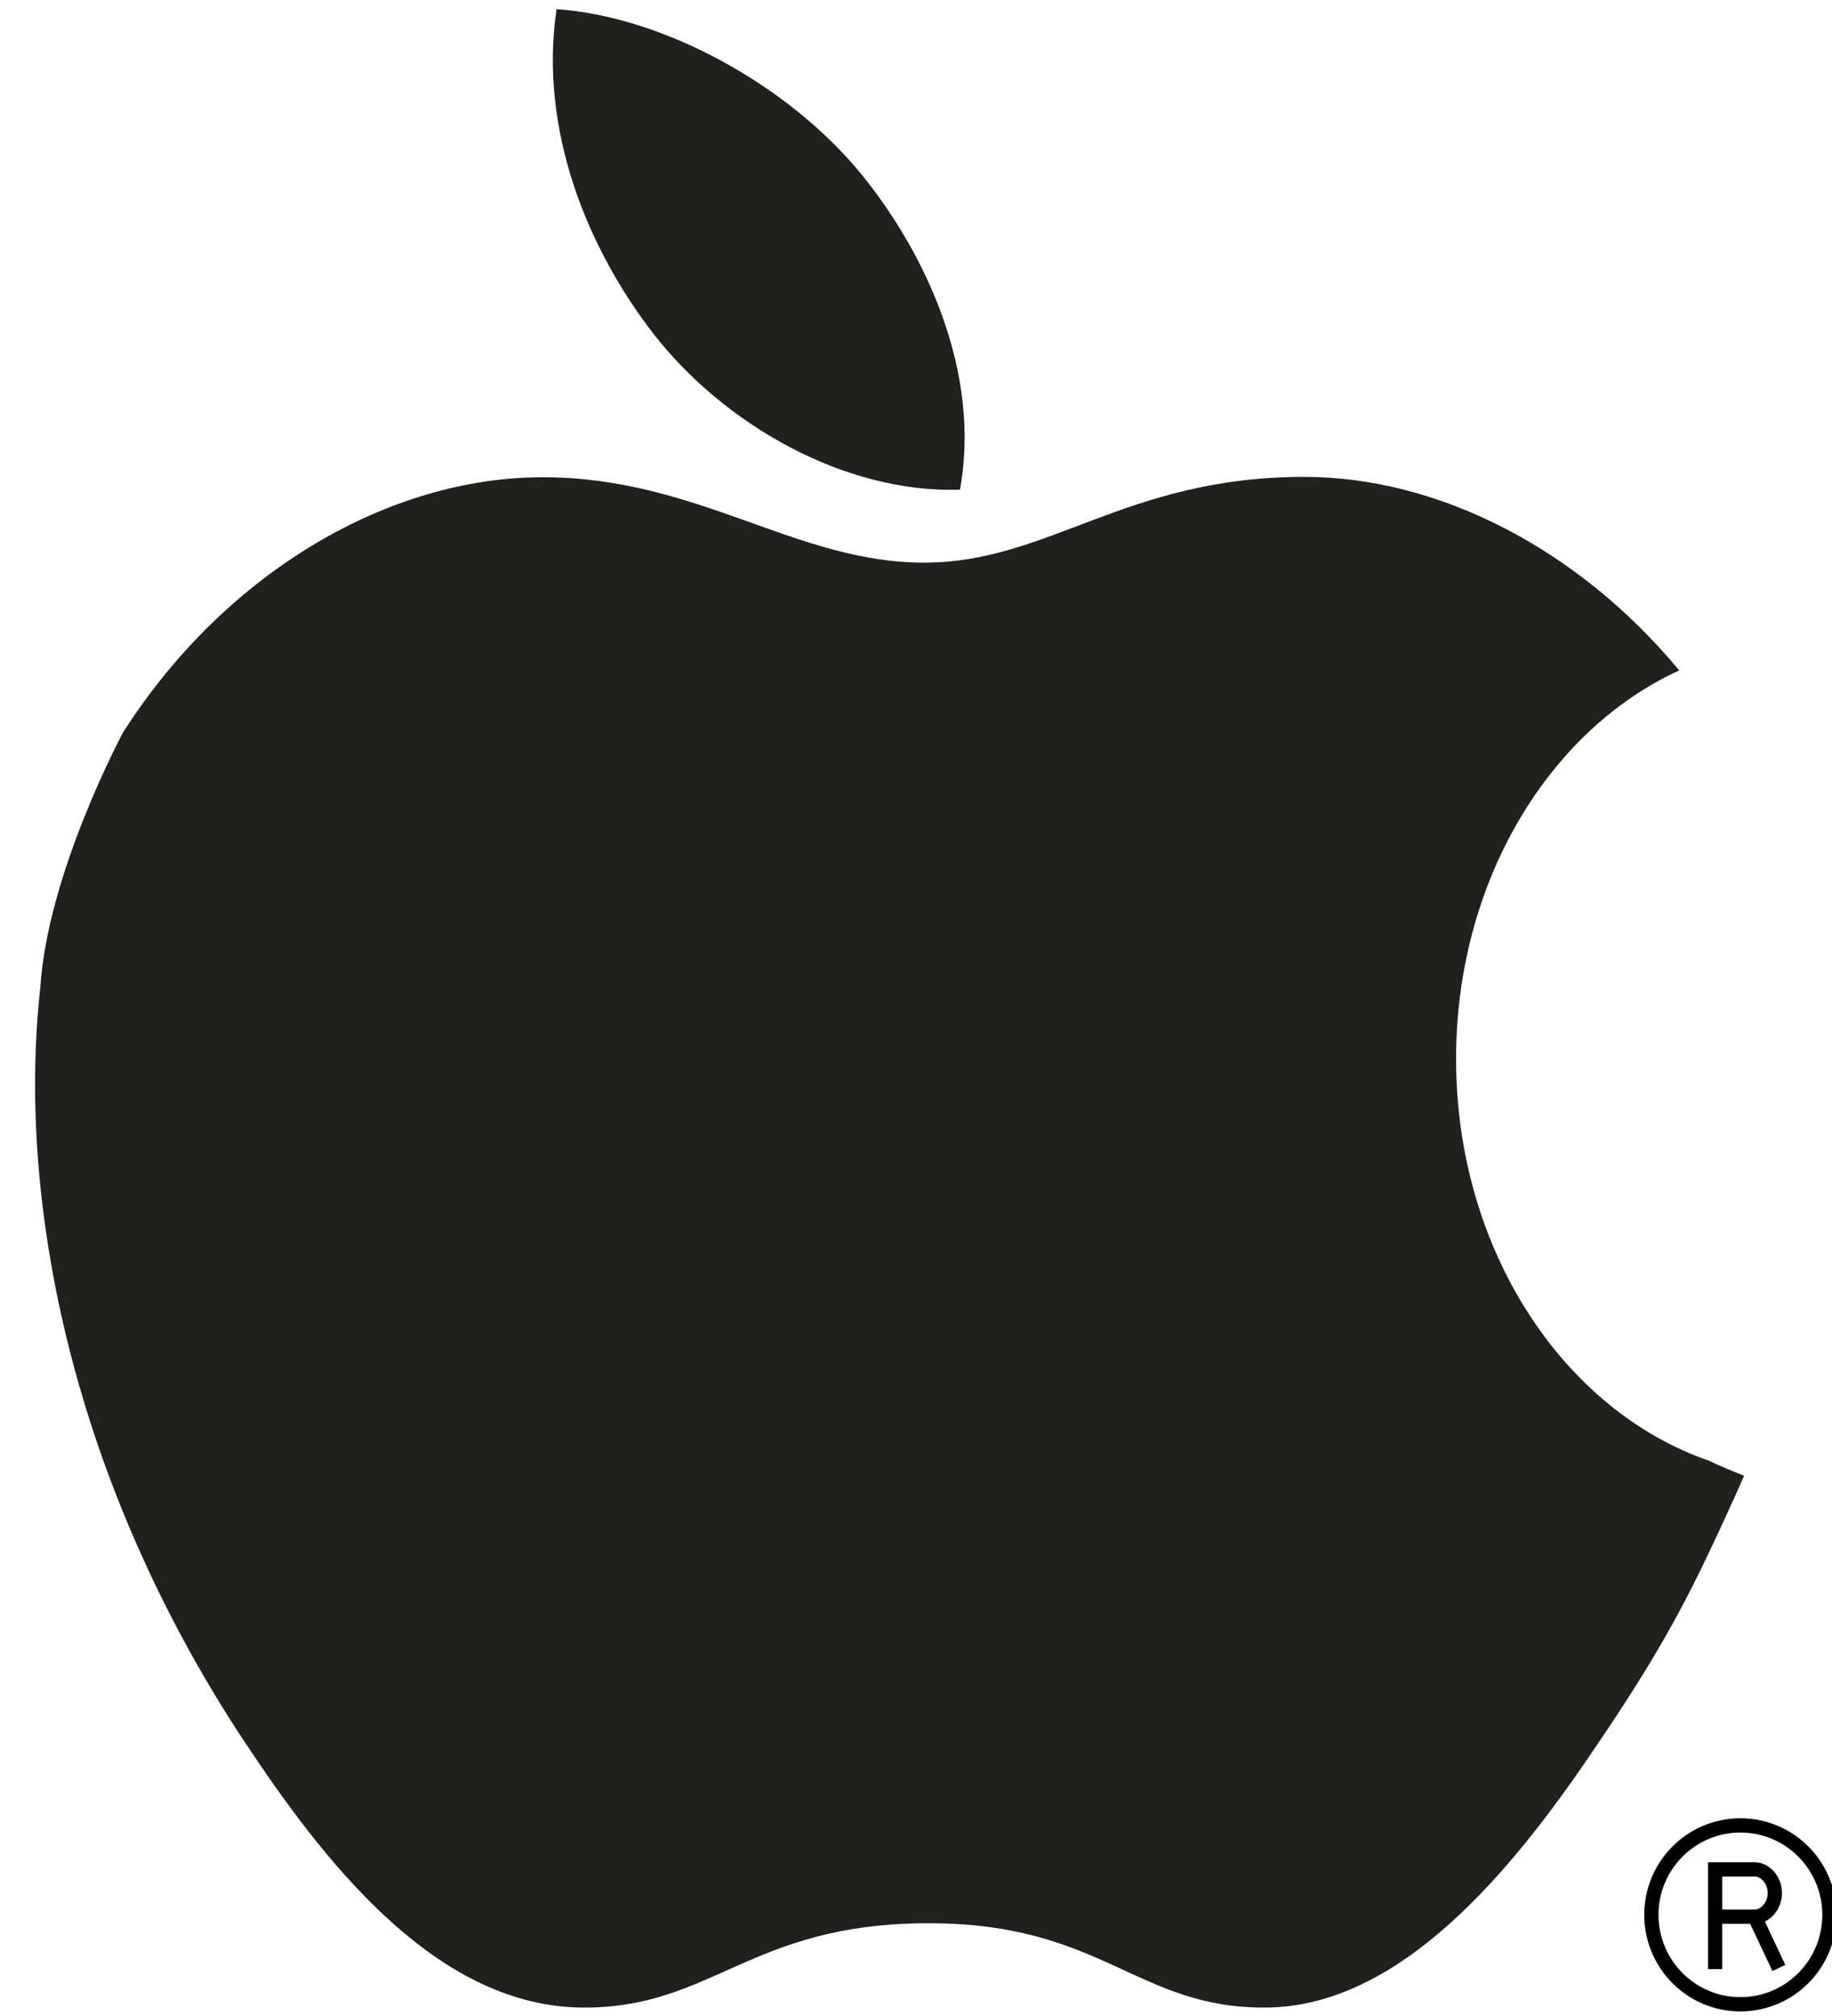 <?xml version="1.0" encoding="utf-8"?>
<!-- Generator: Adobe Illustrator 22.0.0, SVG Export Plug-In . SVG Version: 6.00 Build 0)  -->
<!DOCTYPE svg PUBLIC "-//W3C//DTD SVG 1.1//EN" "http://www.w3.org/Graphics/SVG/1.1/DTD/svg11.dtd">
<svg version="1.1"
	 id="Layer_1" inkscape:version="0.48.1 " sodipodi:docname="20111009182803!Apple_Computer_Logo_rainbow.svg" xmlns:cc="http://creativecommons.org/ns#" xmlns:dc="http://purl.org/dc/elements/1.1/" xmlns:inkscape="http://www.inkscape.org/namespaces/inkscape" xmlns:rdf="http://www.w3.org/1999/02/22-rdf-syntax-ns#" xmlns:sodipodi="http://sodipodi.sourceforge.net/DTD/sodipodi-0.dtd" xmlns:svg="http://www.w3.org/2000/svg"
	 xmlns="http://www.w3.org/2000/svg" xmlns:xlink="http://www.w3.org/1999/xlink" x="0px" y="0px" viewBox="0 0 500 550"
	 style="enable-background:new 0 0 500 550;" xml:space="preserve">
<style type="text/css">
	.st0{fill:#20201E;}
	.st1{fill:none;stroke:#000000;stroke-width:3.895;stroke-miterlimit:2.613;}
</style>
<sodipodi:namedview  bordercolor="#666666" borderopacity="1" gridtolerance="10" guidetolerance="10" id="namedview21" inkscape:current-layer="Layer_1" inkscape:cx="249.76199" inkscape:cy="277.27301" inkscape:guide-bbox="true" inkscape:pageopacity="0" inkscape:pageshadow="2" inkscape:window-height="738" inkscape:window-maximized="1" inkscape:window-width="1280" inkscape:window-x="-8" inkscape:window-y="-8" inkscape:zoom="0.93590068" objecttolerance="10" pagecolor="#ffffff" showgrid="false" showguides="true">
	</sodipodi:namedview>
<path id="path7_1_" inkscape:connector-curvature="0" class="st0" d="M178.3,91L178.3,91c19.1,24.6,51.9,43.6,83.7,42.6
	c5.8-31.7-9.1-64.3-27.1-86.3C215,23.1,181,4.5,151.9,2.5C147,35.6,160.5,68,178.3,91L178.3,91z"/>
<path id="path17_1_" inkscape:connector-curvature="0" class="st1" d="M475,546.8c13.4,0,24.3-10.9,24.3-24.4
	c0-13.5-10.9-24.4-24.3-24.4s-24.3,10.9-24.3,24.4C450.7,535.8,461.5,546.8,475,546.8 M468.1,537.2V510h10.9 M485.5,536.9l-6.5-13.8
	 M468.1,522.9H479 M479,522.9c2.7,0,5.4-2.9,5.4-6.4c0-3.8-2.8-6.5-5.5-6.5"/>
<path class="st0" d="M397.4,288.9c0-48.4,25.3-89.7,60.9-106c-27.8-33.5-66.1-52.8-102.3-52.8c-49,0-69.7,23.4-103.8,23.4
	c-35.1,0-61.7-23.3-104.1-23.3c-41.6,0-85.9,25.4-114,68.8c-0.2,0.3-0.3,0.5-0.5,0.8c0,0-20.6,38.2-22.6,69.6
	c-2.4,21.6-1.8,45.1,2,69.6c3.5,22.7,9.8,46.2,19,69.6h0c8.6,21.8,19.6,43.4,33.3,64.4c1.1,1.7,2.3,3.4,3.4,5.1h0
	c22.5,33.6,52.1,69.2,90.1,69.6c35.6,0.3,45.6-22.8,93.9-23c48.2-0.3,57.4,23.3,92.9,23c36.3-0.3,66.5-36.6,88.8-69.5h0
	c2.2-3.2,4.3-6.4,6.4-9.5c15.2-23.2,21.5-35.8,32.5-60h0c0.9-2,1.8-4,2.7-6.1c-3.3-1.3-6.5-2.6-9.6-4.1
	C426.7,384.8,397.4,341,397.4,288.9z"/>
</svg>
